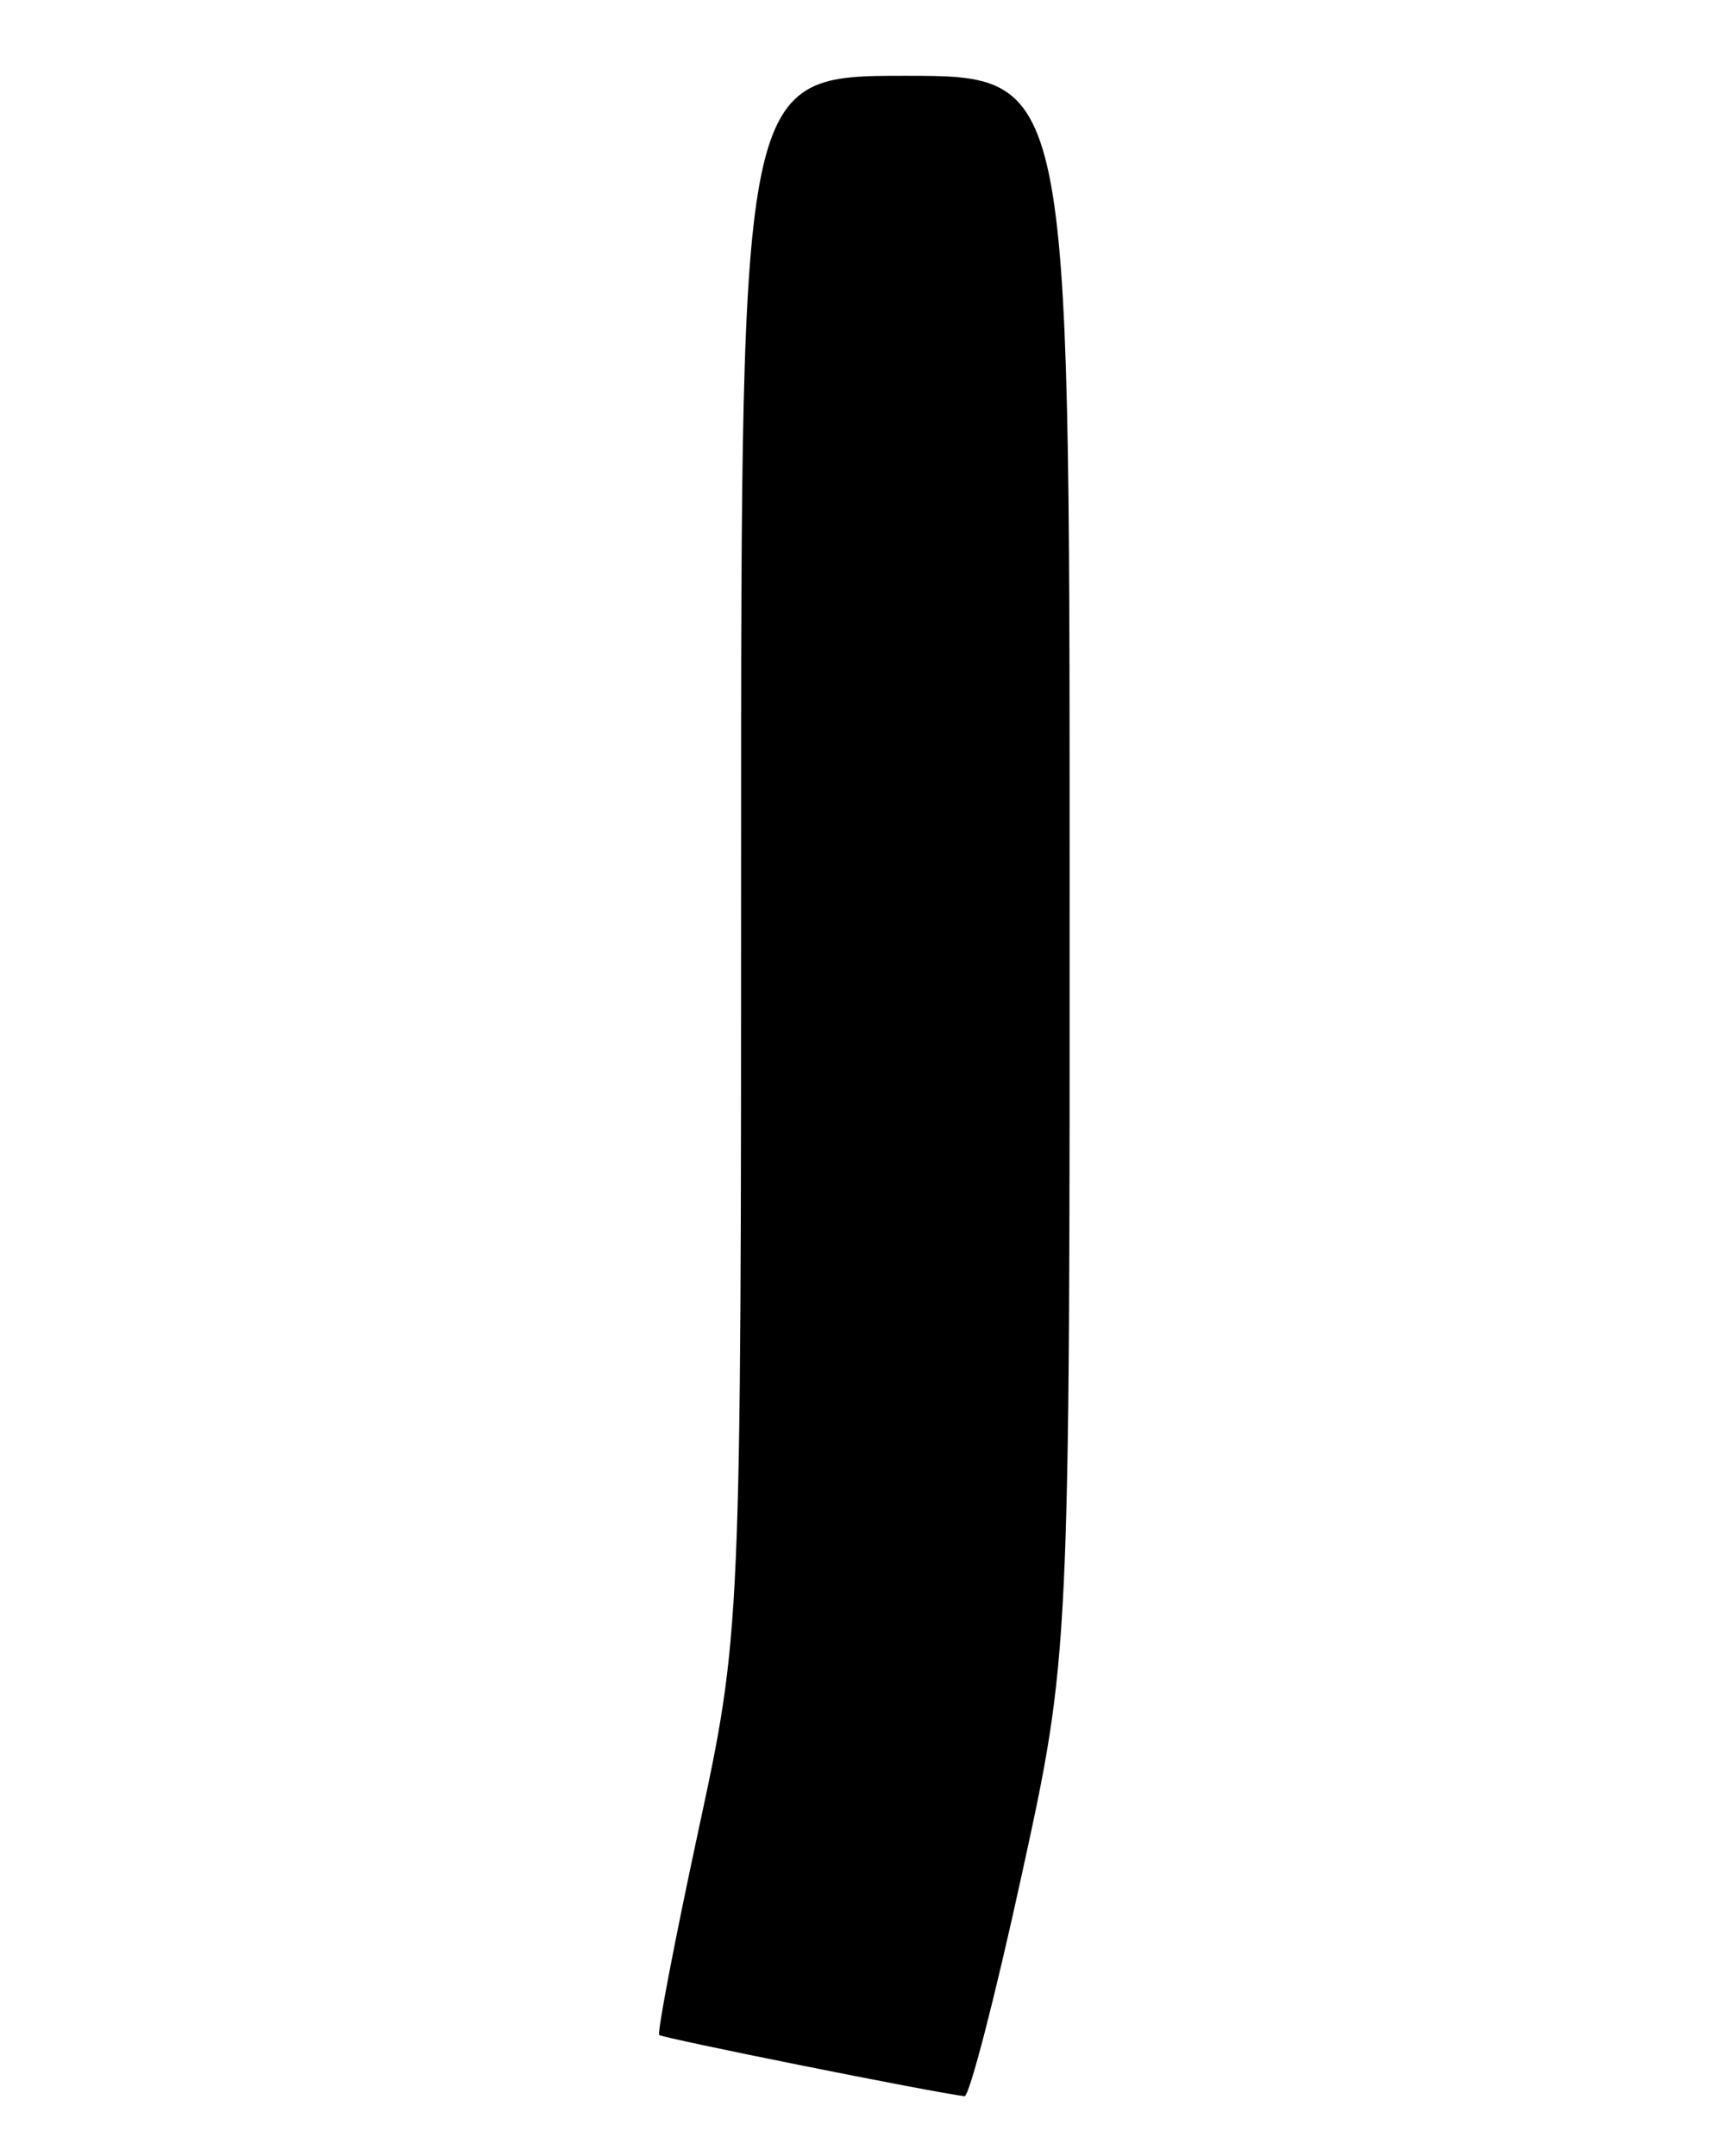 <?xml version="1.0" encoding="UTF-8" standalone="no"?>
<!DOCTYPE svg PUBLIC "-//W3C//DTD SVG 1.1//EN" "http://www.w3.org/Graphics/SVG/1.1/DTD/svg11.dtd" >
<svg xmlns="http://www.w3.org/2000/svg" xmlns:xlink="http://www.w3.org/1999/xlink" version="1.1" viewBox="0 0 204 256">
 <g >
 <path fill="currentColor"
d=" M 121.29 222.75 C 127.03 196.50 127.03 196.50 127.01 102.75 C 127.00 9.00 127.00 9.00 107.50 9.00 C 88.00 9.00 88.00 9.00 88.00 101.40 C 88.00 193.80 88.00 193.80 82.90 217.47 C 80.10 230.49 78.02 241.35 78.28 241.61 C 78.66 241.99 110.86 248.45 114.53 248.88 C 115.09 248.95 118.14 237.19 121.29 222.75 Z "/>
</g>
</svg>
